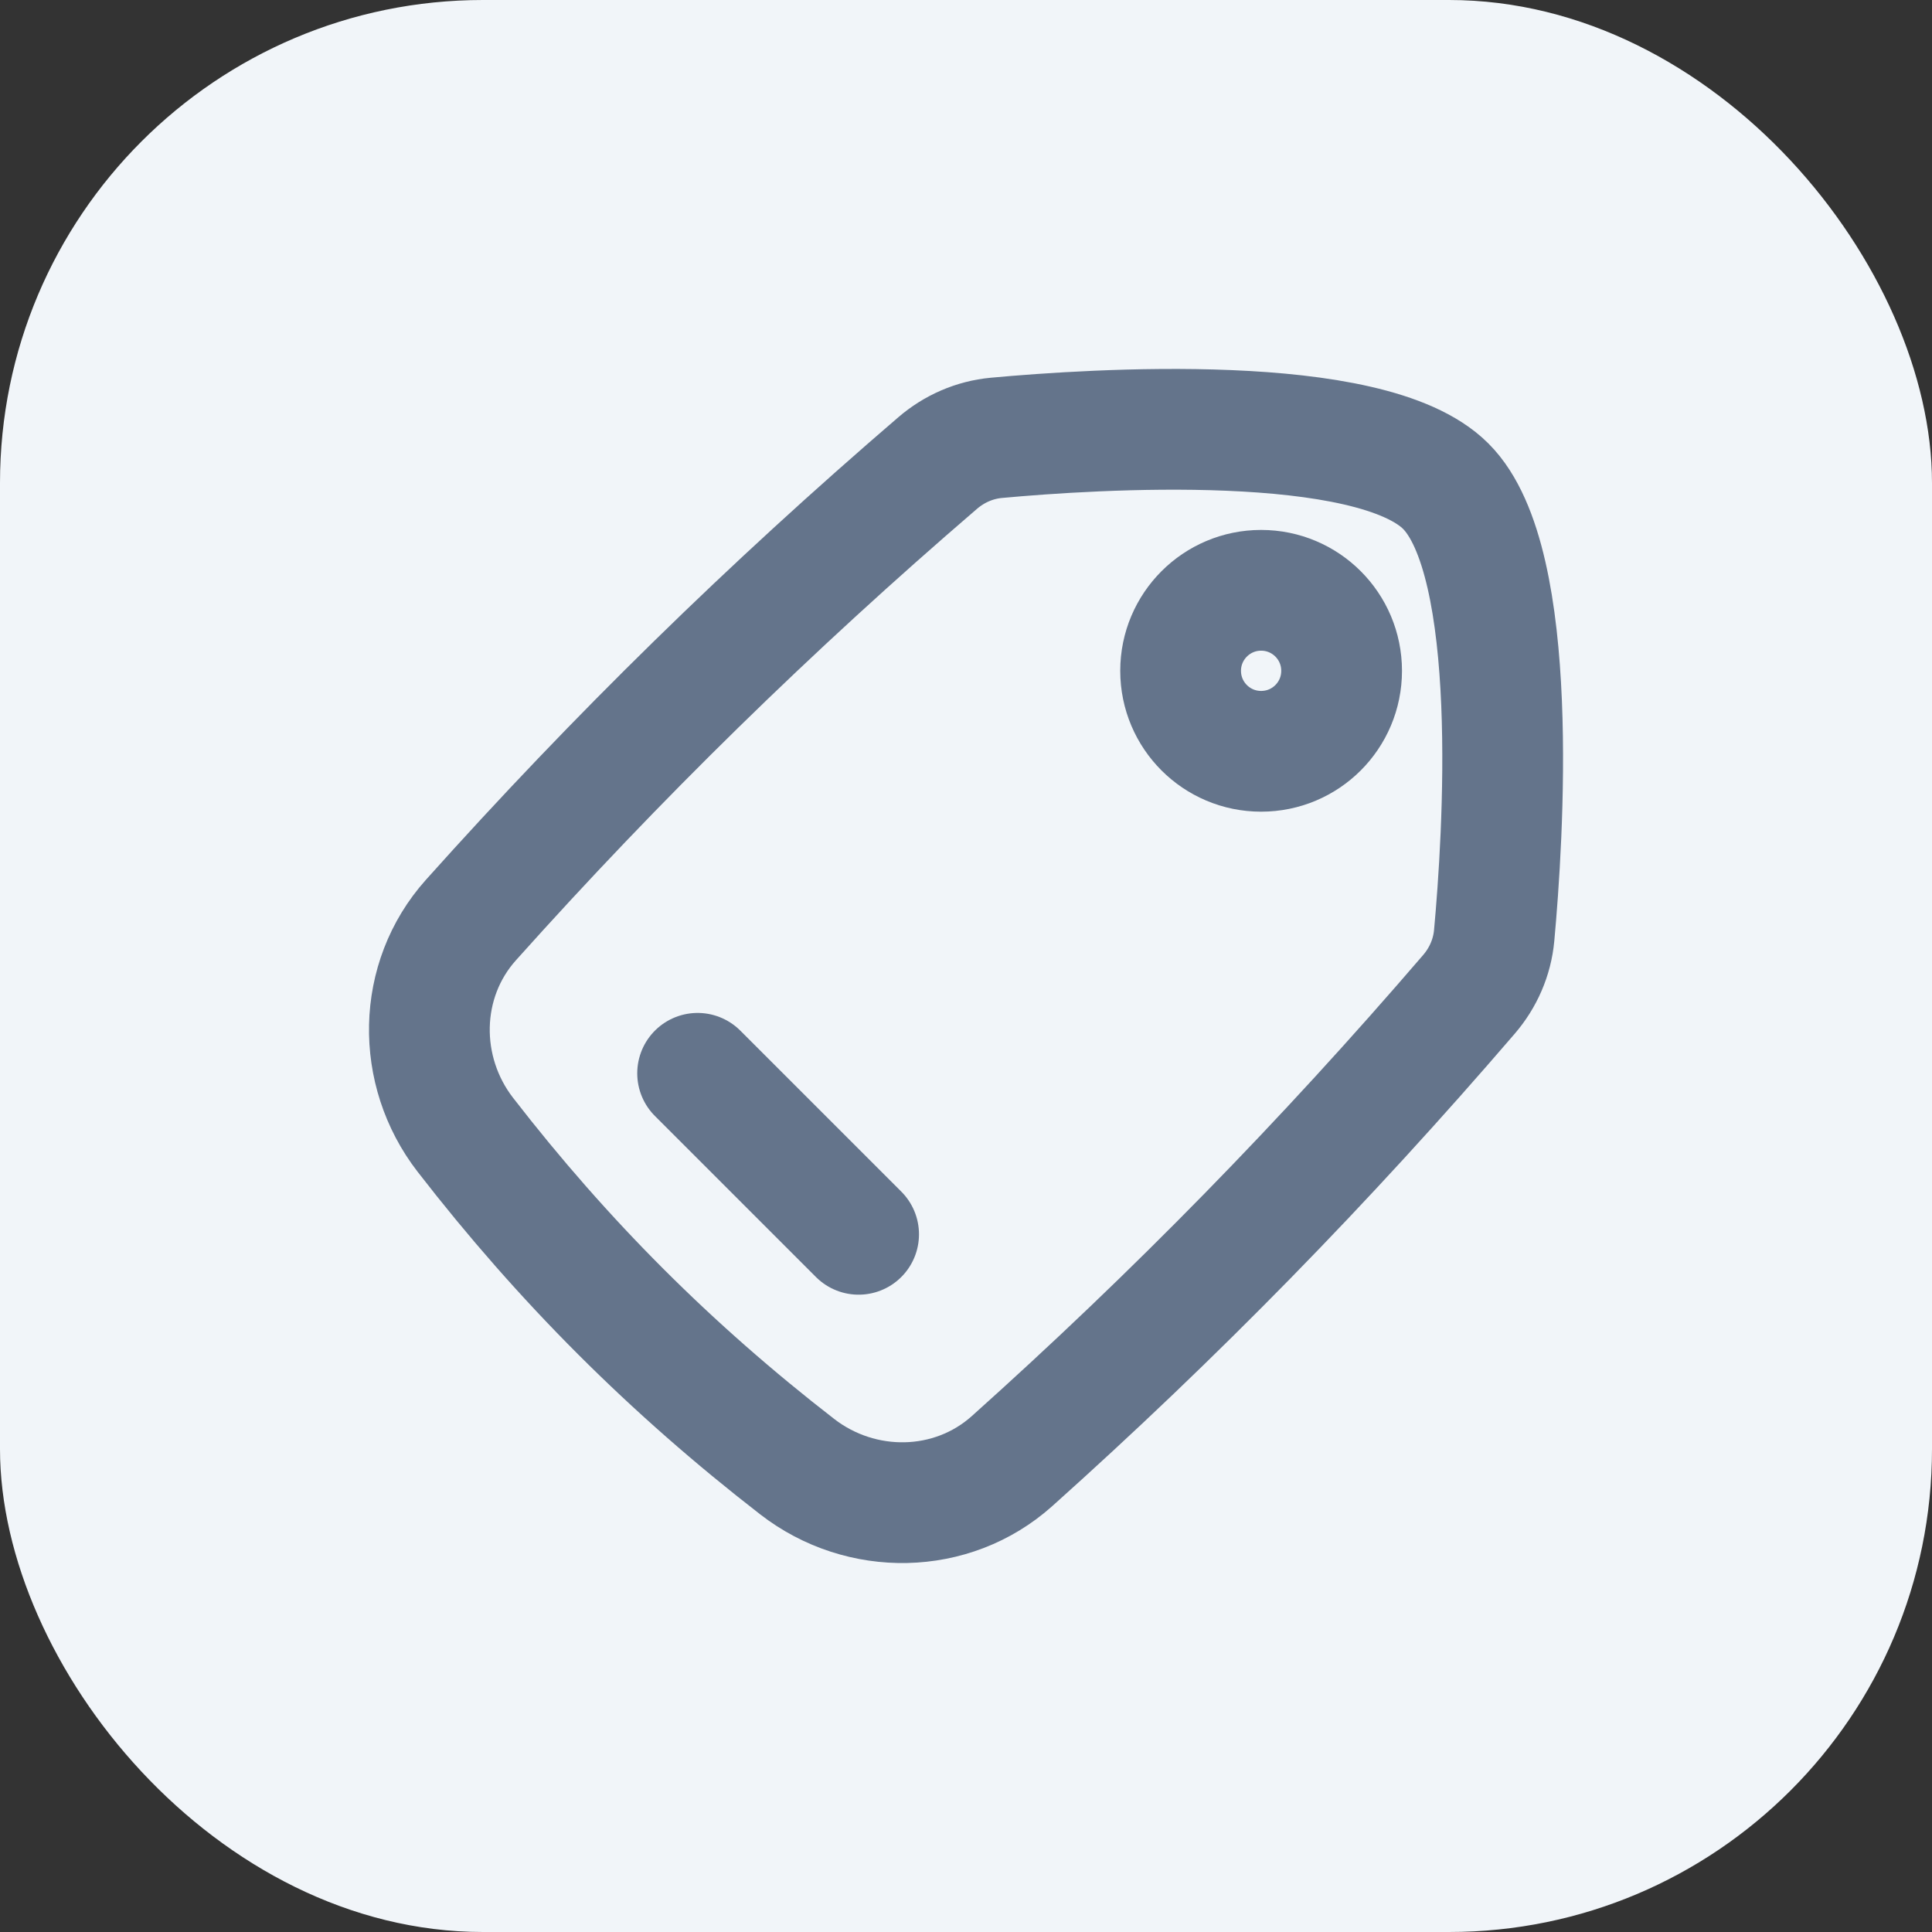 <svg width="24" height="24" viewBox="0 0 24 24" fill="none" xmlns="http://www.w3.org/2000/svg">
<rect x="0" y="0" width="24" height="24" fill="#333333" stroke="none"/>
<rect width="24" height="24" rx="6" fill="#F1F5F9"/>
<g clip-path="url(#clip0_326_5555)">
<path d="M5.85 11.429C5.181 12.176 5.167 13.303 5.78 14.096C6.998 15.669 8.331 17.002 9.904 18.22C10.697 18.834 11.824 18.819 12.571 18.151C14.599 16.335 16.456 14.437 18.248 12.352C18.425 12.146 18.536 11.893 18.561 11.622C18.671 10.425 18.897 6.976 17.96 6.04C17.024 5.103 13.575 5.329 12.378 5.439C12.107 5.464 11.854 5.575 11.648 5.752C9.563 7.544 7.665 9.401 5.85 11.429Z" stroke="#64748B" stroke-width="1.5"/>
<path d="M15.666 7.333C16.219 7.333 16.666 7.781 16.666 8.333C16.666 8.886 16.219 9.333 15.666 9.333C15.114 9.333 14.666 8.886 14.666 8.333C14.666 7.781 15.114 7.333 15.666 7.333Z" stroke="#64748B" stroke-width="1.5" stroke-linecap="round" stroke-linejoin="round"/>
<path d="M8.666 13.333L10.666 15.333" stroke="#64748B" stroke-width="1.5" stroke-linecap="round" stroke-linejoin="round"/>
</g>
<defs>
<clipPath id="clip0_326_5555">
<rect width="16" height="16" fill="white" transform="translate(4 4)"/>
</clipPath>
</defs>
</svg>
